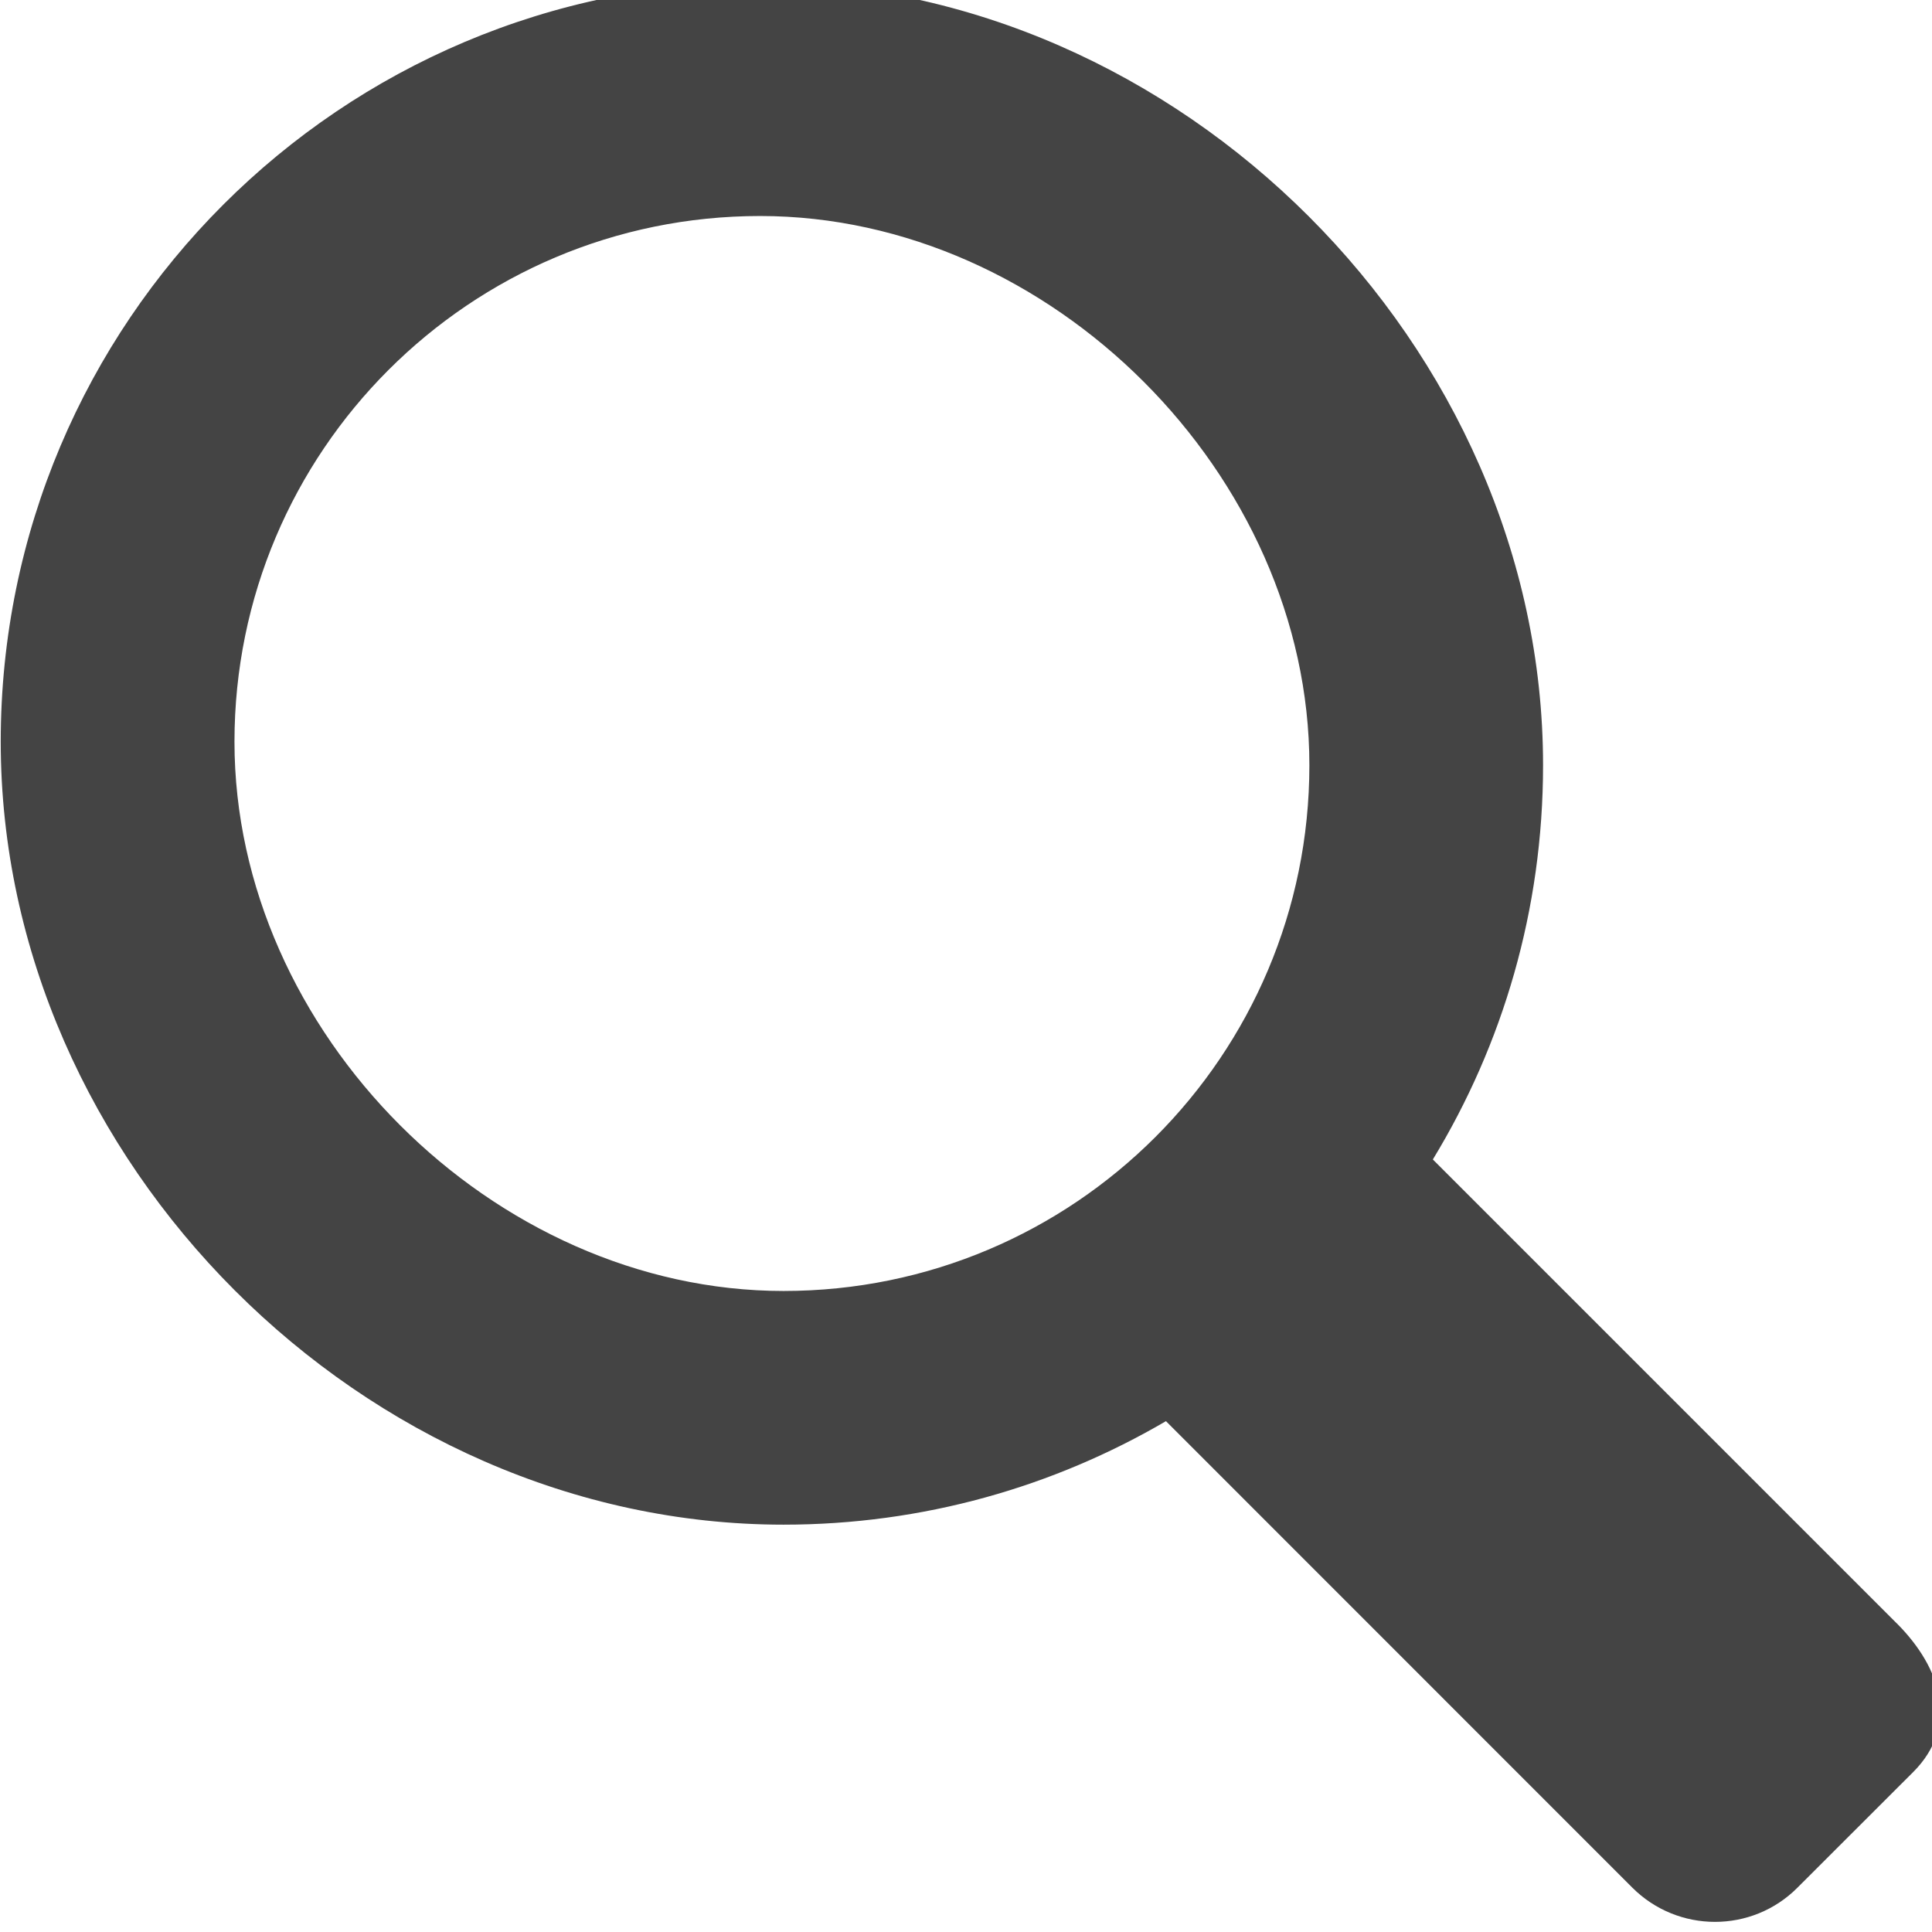 <?xml version="1.0" encoding="utf-8"?>
<!-- Generated by IcoMoon.io -->
<!DOCTYPE svg PUBLIC "-//W3C//DTD SVG 1.1//EN" "http://www.w3.org/Graphics/SVG/1.1/DTD/svg11.dtd">
<svg version="1.1" xmlns="http://www.w3.org/2000/svg" xmlns:xlink="http://www.w3.org/1999/xlink" width="1024" height="1024" viewBox="0 0 1024 1024"><g id="icomoon-ignore">
</g>
<path d="M1005.324 860.427l-245.888-245.888c37.096-60.951 58.418-132.419 58.418-208.984 0-222.258-192.664-414.922-414.987-414.922-222.258 0-402.482 180.224-402.482 402.482 0 222.322 192.6 414.987 414.922 414.987 73.904 0 143.128-20.039 202.668-54.859l247.171 247.235c24.271 24.207 63.452 24.207 87.563 0l61.368-61.304c24.143-24.207 15.358-54.667-8.785-78.81v0zM124.275 393.146c0-153.869 124.724-278.656 278.624-278.656 153.933 0 291.097 137.164 291.097 291.097s-124.724 278.656-278.688 278.656c-153.933 0-291.032-137.164-291.032-291.097z" fill="rgb(68, 68, 68)"></path>
</svg>

